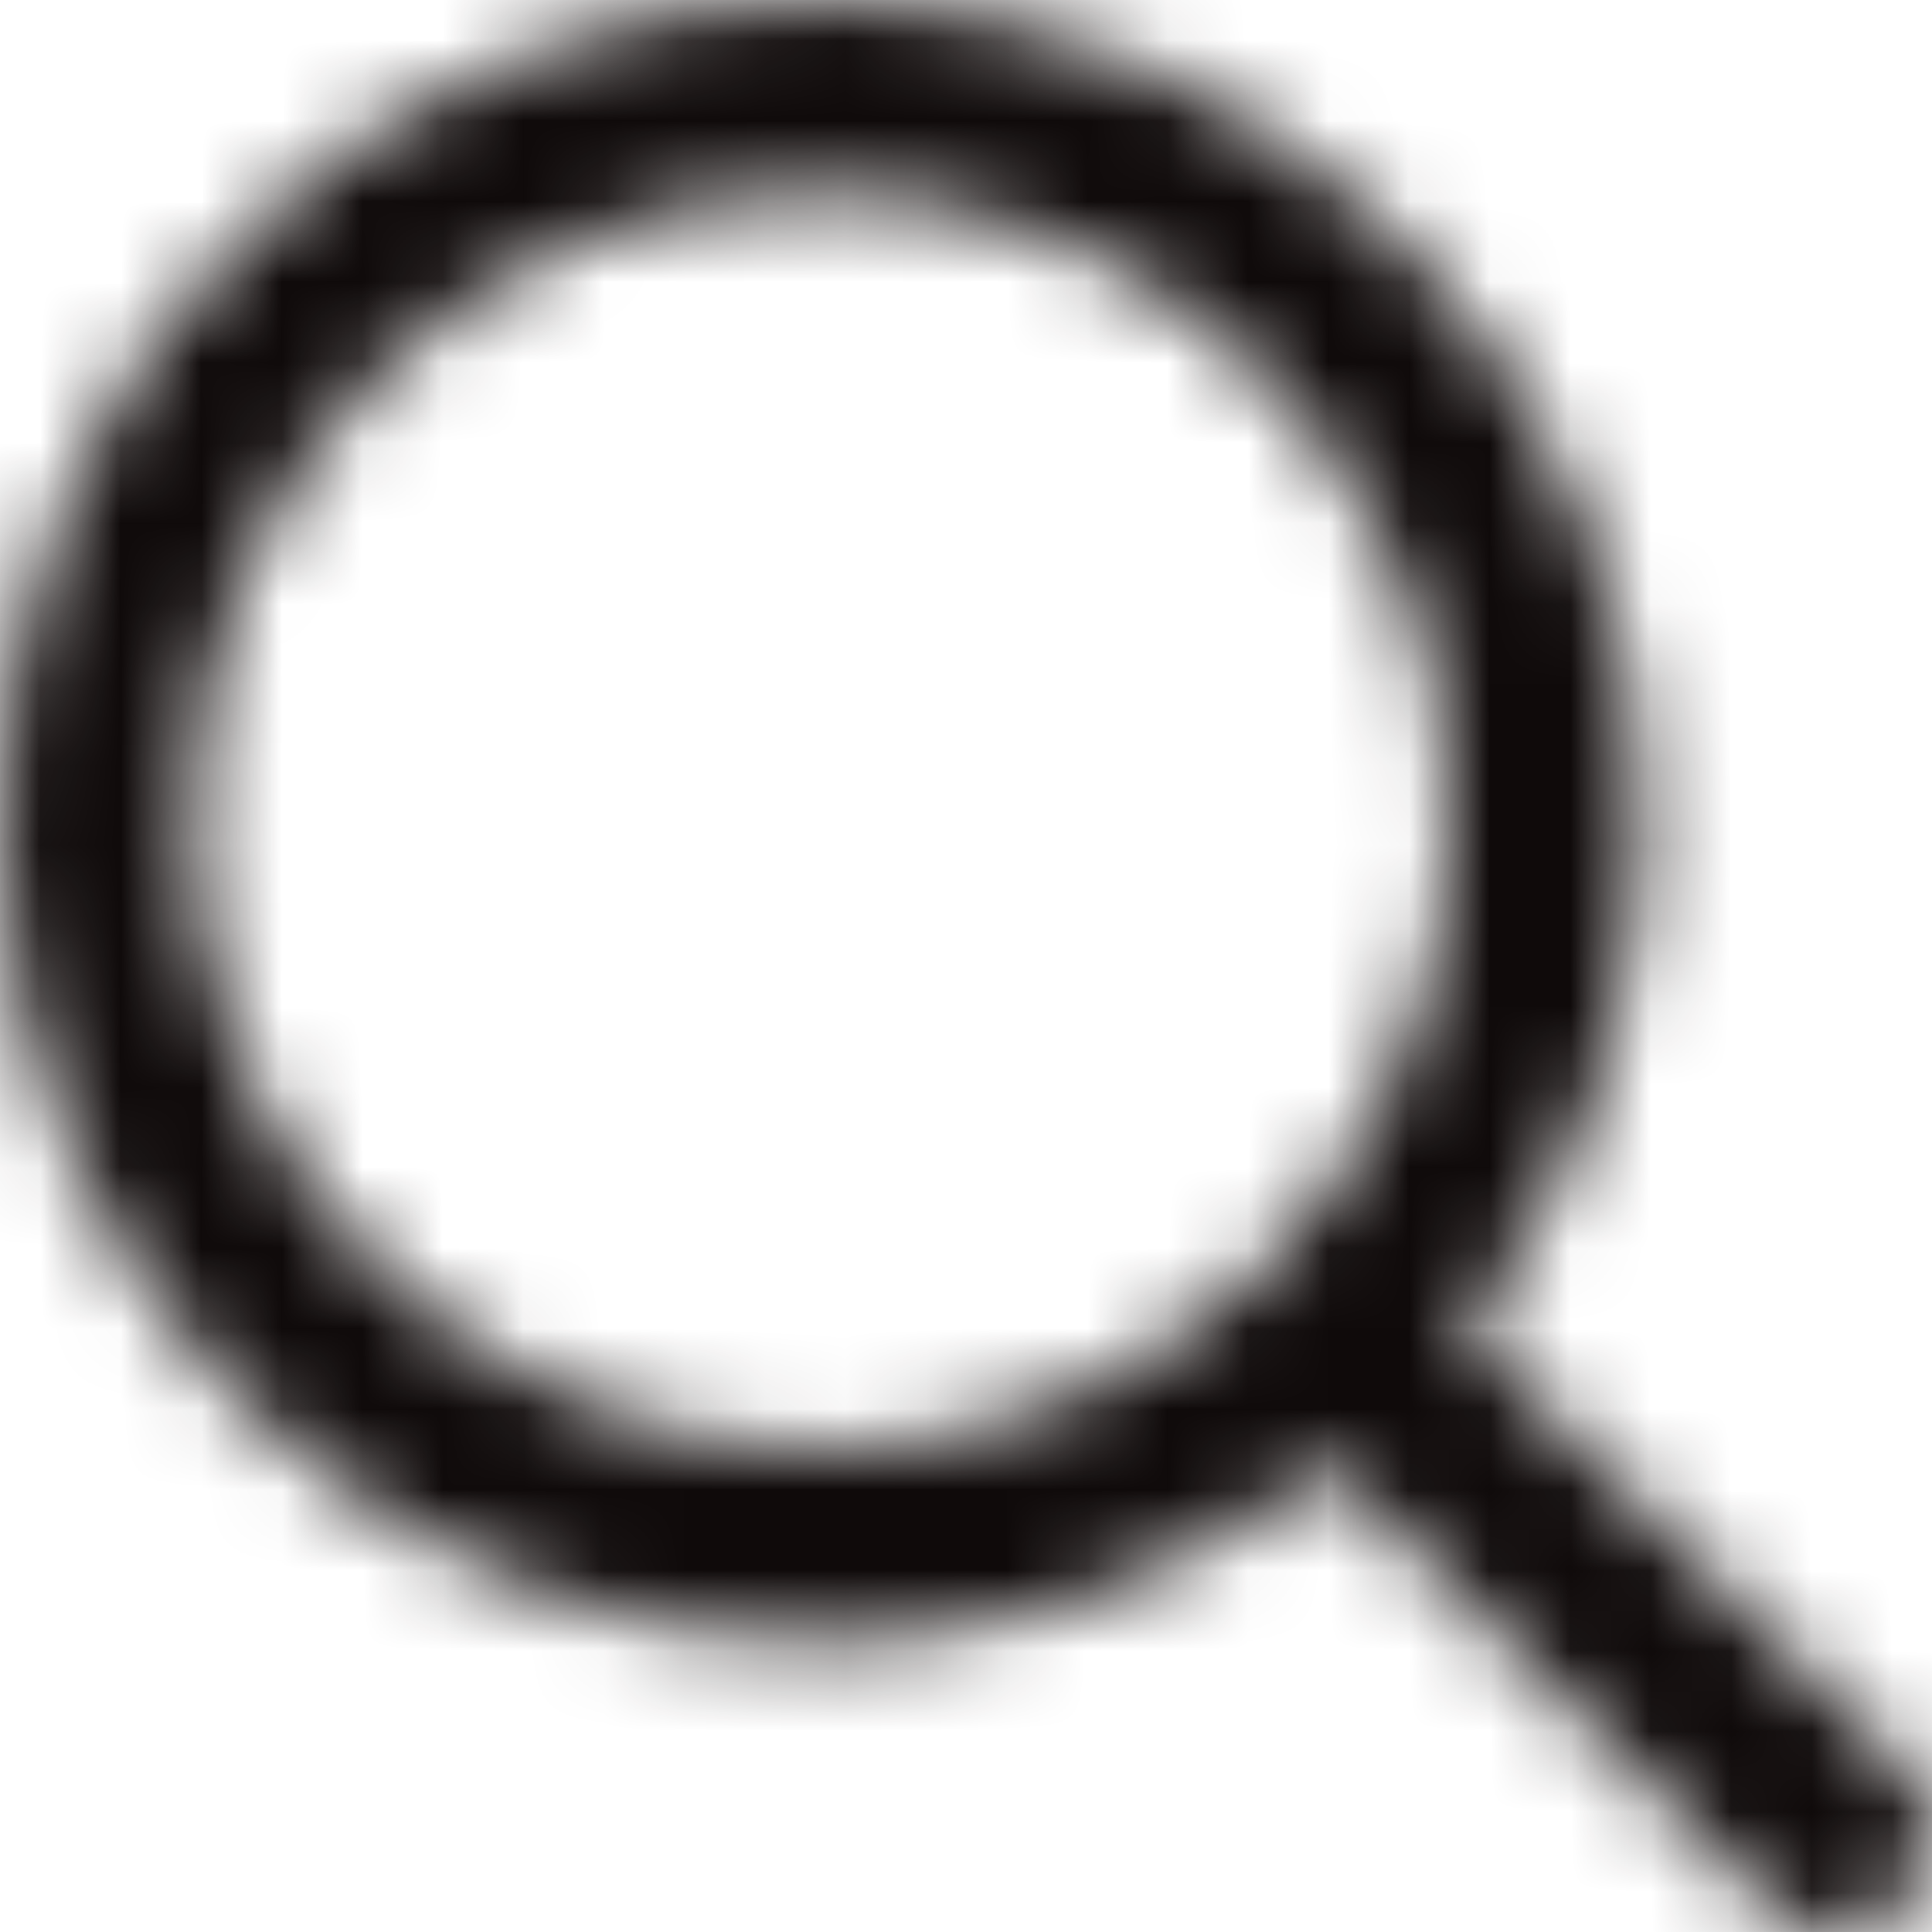 <?xml version="1.0" encoding="UTF-8"?>
<svg width="24px" height="24px" viewBox="0 0 24 24" version="1.1" xmlns="http://www.w3.org/2000/svg" xmlns:xlink="http://www.w3.org/1999/xlink">
    <!-- Generator: Sketch 49.1 (51147) - http://www.bohemiancoding.com/sketch -->
    <title>icon/24x24_search</title>
    <desc>Created with Sketch.</desc>
    <defs>
        <path d="M18.211,16.514 L23.649,21.951 C24.117,22.42 24.117,23.18 23.649,23.649 C23.18,24.117 22.42,24.117 21.951,23.649 L16.514,18.211 C14.777,19.582 12.584,20.4 10.2,20.4 C4.567,20.4 0,15.833 0,10.2 C0,4.567 4.567,0 10.2,0 C15.833,0 20.4,4.567 20.4,10.2 C20.4,12.584 19.582,14.777 18.211,16.514 Z M15.792,15.638 C17.158,14.233 18,12.315 18,10.2 C18,5.892 14.508,2.4 10.2,2.4 C5.892,2.4 2.4,5.892 2.4,10.2 C2.4,14.508 5.892,18 10.2,18 C12.315,18 14.233,17.158 15.638,15.792 C15.661,15.764 15.686,15.737 15.711,15.711 C15.737,15.686 15.764,15.661 15.792,15.638 Z" id="path-1"></path>
    </defs>
    <g id="icon/24x24_search" stroke="none" stroke-width="1" fill="none" fill-rule="evenodd">
        <mask id="mask-2" fill="white">
            <use xlink:href="#path-1"></use>
        </mask>
        <g id="24x24_search" fill-rule="nonzero"></g>
        <g id="COLOR/JJ_4.black" mask="url(#mask-2)" fill="#0F0A0A">
            <rect id="Rectangle" x="0" y="0" width="24" height="24"></rect>
        </g>
    </g>
</svg>